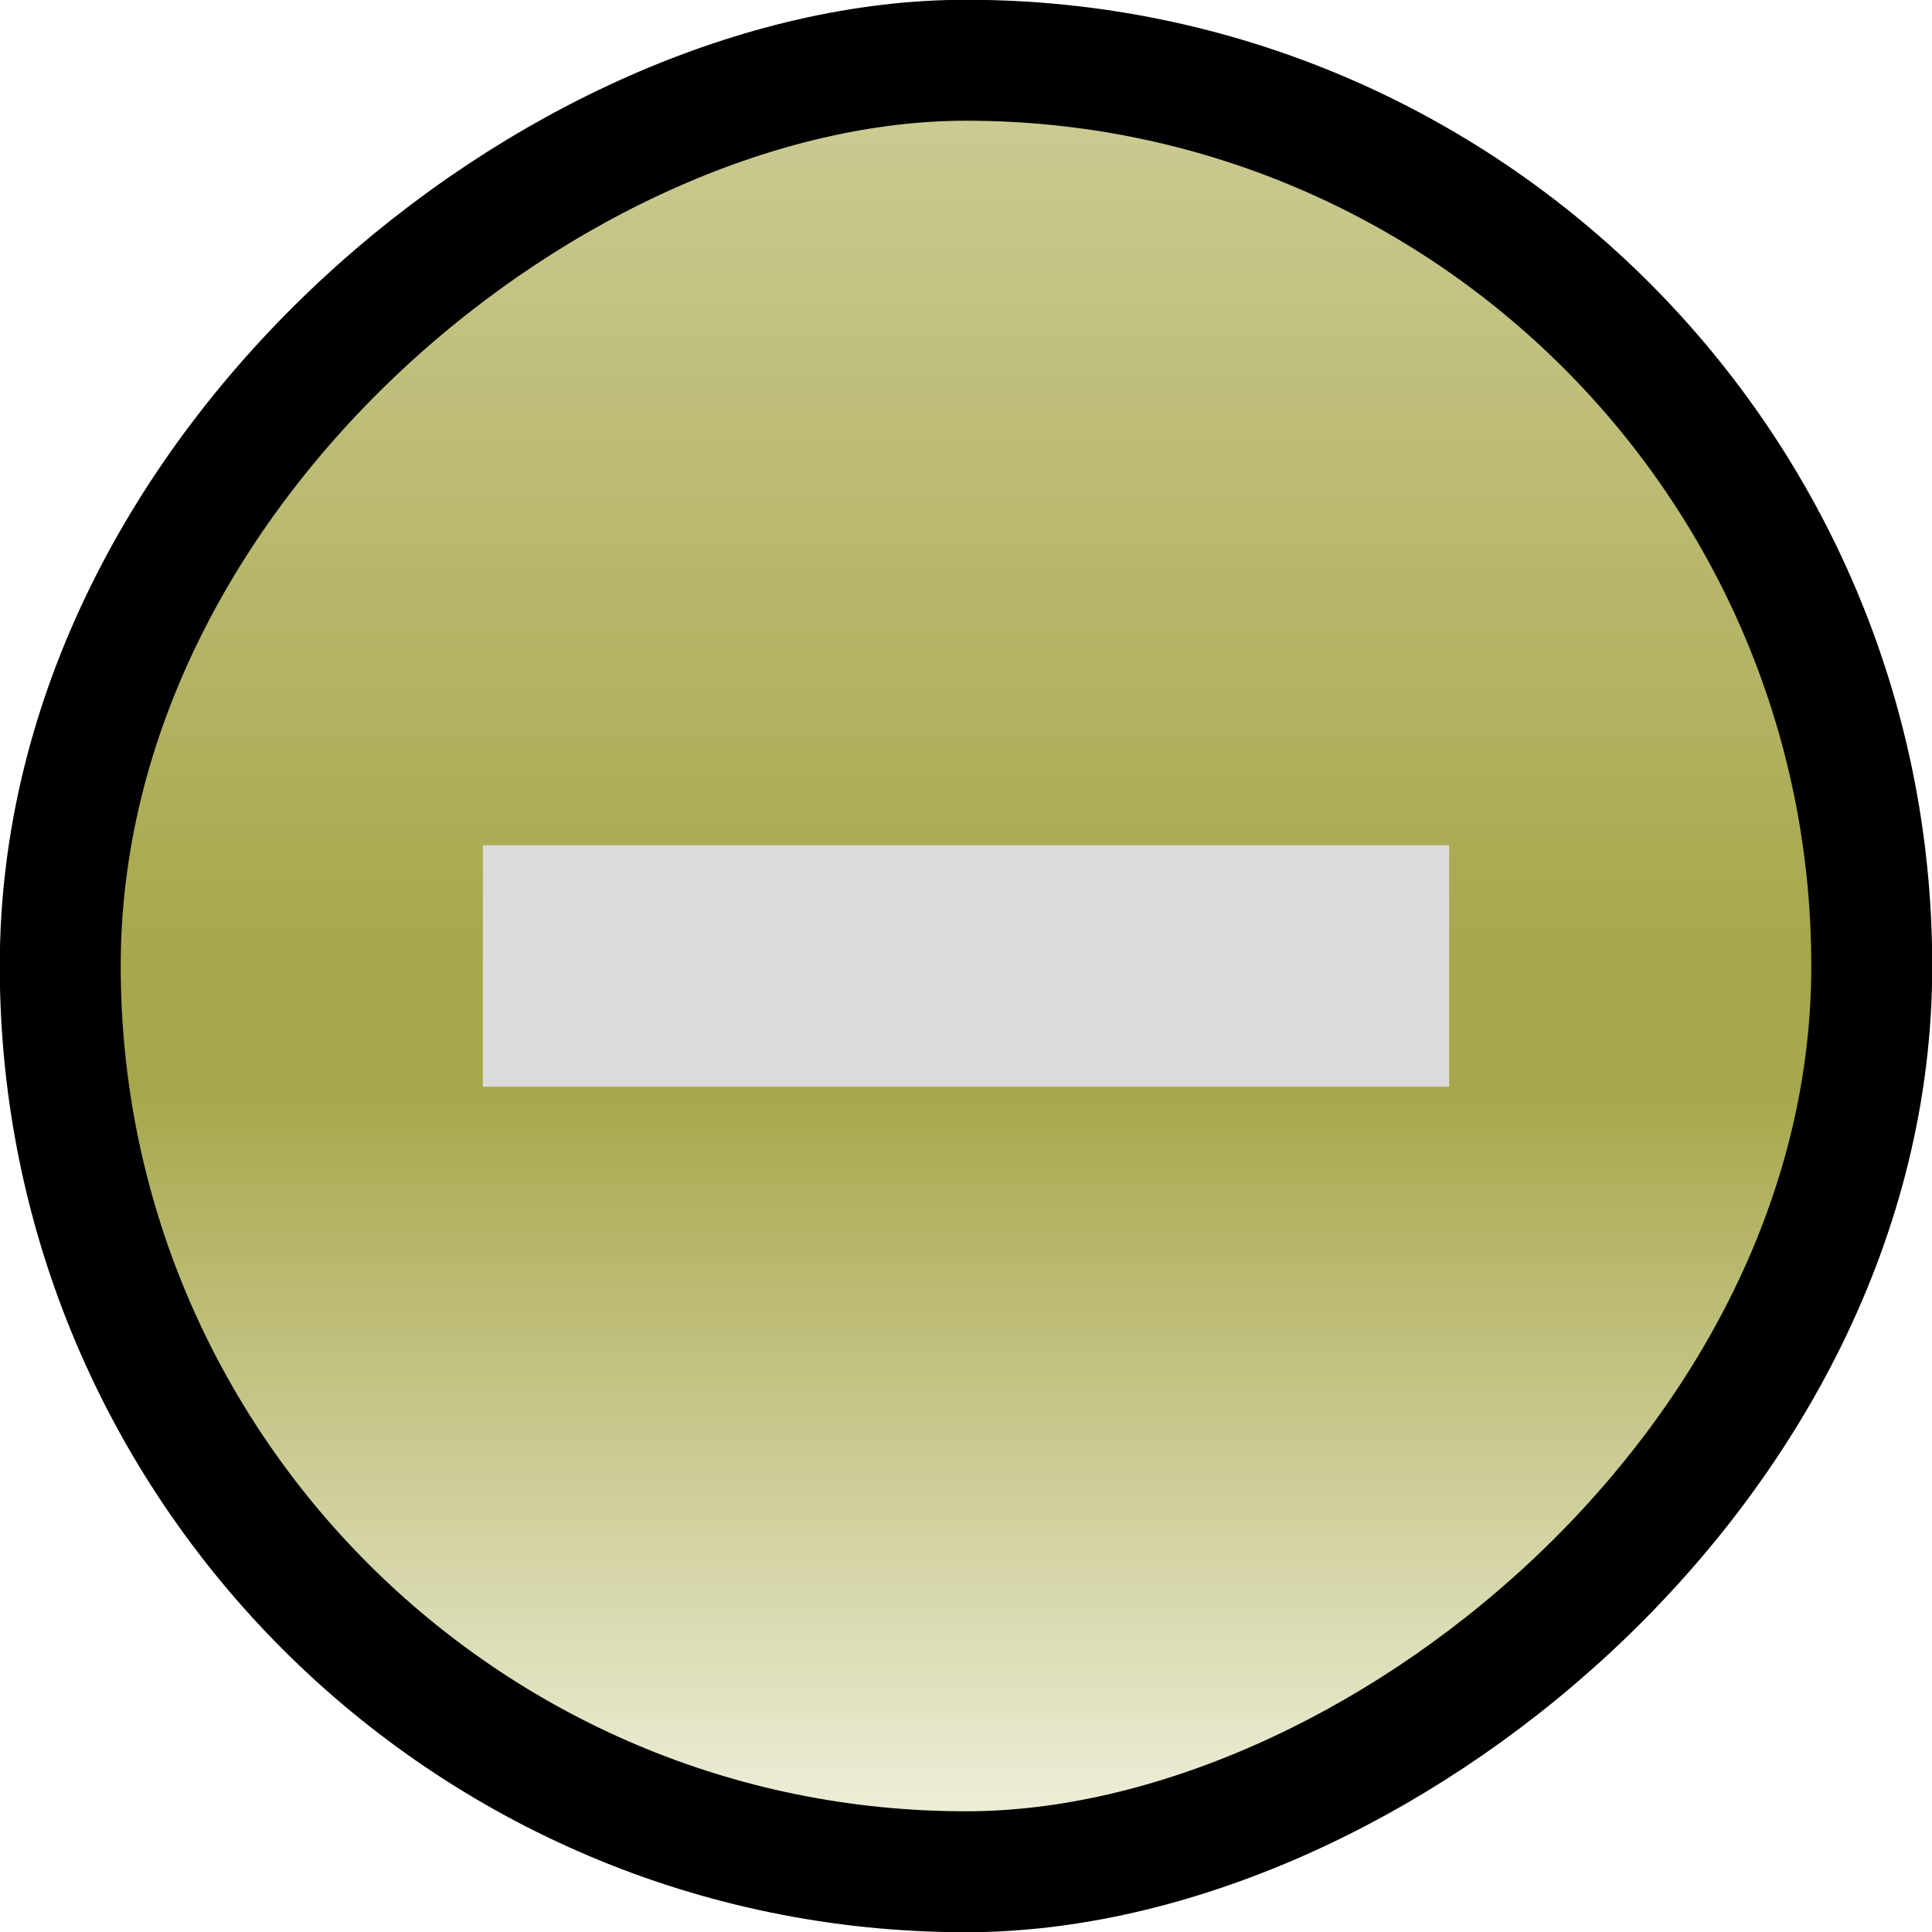 <?xml version="1.0" encoding="UTF-8" standalone="no"?>
<!-- Created with Inkscape (http://www.inkscape.org/) -->

<svg
   xmlns:dc="http://purl.org/dc/elements/1.1/"
   xmlns:cc="http://creativecommons.org/ns#"
   xmlns:rdf="http://www.w3.org/1999/02/22-rdf-syntax-ns#"
   xmlns:svg="http://www.w3.org/2000/svg"
   xmlns="http://www.w3.org/2000/svg"
   xmlns:xlink="http://www.w3.org/1999/xlink"
   xmlns:sodipodi="http://sodipodi.sourceforge.net/DTD/sodipodi-0.dtd"
   xmlns:inkscape="http://www.inkscape.org/namespaces/inkscape"
   inkscape:version="0.92.5 (2060ec1f9f, 2020-04-08)"
   sodipodi:docname="titlebutton-min-hover.svg"
   id="svg8"
   version="1.1"
   viewBox="0 0 4.233 4.233"
   height="16"
   width="16">
  <defs
     id="defs2">
    <linearGradient
       id="linearGradient1411-548"
       inkscape:collect="always">
      <stop
         id="stop3656"
         offset="0"
         style="stop-color:#b4b464;stop-opacity:0.706;opacity:1" />
      <stop
         style="stop-color:#828200;stop-opacity:0.706"
         offset="0.5"
         id="stop822" />
      <stop
         style="stop-color:#828200;stop-opacity:0.706;opacity:1"
         offset="0.571"
         id="stop3658" />
      <stop
         id="stop3660"
         offset="1"
         style="stop-color:#e6e6c8;stop-opacity:0.706;opacity:1" />
    </linearGradient>
    <linearGradient
       inkscape:collect="always"
       xlink:href="#linearGradient1411-548"
       id="linearGradient820"
       gradientUnits="userSpaceOnUse"
       gradientTransform="matrix(0.536,0,0,0.536,292.615,-158.956)"
       x1="0.776"
       y1="292.767"
       x2="7.691"
       y2="292.767" />
  </defs>
  <sodipodi:namedview
     id="base"
     pagecolor="#0a0a0a"
     bordercolor="#666666"
     borderopacity="1.0"
     inkscape:pageopacity="0"
     inkscape:pageshadow="2"
     inkscape:zoom="50.8125"
     inkscape:cx="8"
     inkscape:cy="8"
     inkscape:document-units="px"
     inkscape:current-layer="layer1"
     showgrid="true"
     units="px"
     inkscape:window-width="1920"
     inkscape:window-height="1014"
     inkscape:window-x="0"
     inkscape:window-y="40"
     inkscape:window-maximized="1">
    <inkscape:grid
       id="grid815"
       type="xygrid" />
  </sodipodi:namedview>
  <g
     inkscape:label="Calque 1"
     inkscape:groupmode="layer"
     id="layer1"
     transform="translate(0,-292.767)">
    <rect
       transform="rotate(90)"
       ry="1.984"
       rx="1.984"
       y="-4.101"
       x="292.899"
       height="3.969"
       width="3.969"
       id="rect1373"
       style="opacity:1;fill:url(#linearGradient820);fill-opacity:1;stroke:#000000;stroke-width:0.265;stroke-miterlimit:4;stroke-dasharray:none;stroke-opacity:1" />
    <rect
       style="fill:#dcdcdc;fill-opacity:1;stroke:none;stroke-width:0.132;stroke-linejoin:round;stroke-miterlimit:4;stroke-dasharray:none;stroke-opacity:1"
       id="rect834"
       width="2.117"
       height="0.529"
       x="1.058"
       y="294.619" />
  </g>
</svg>
